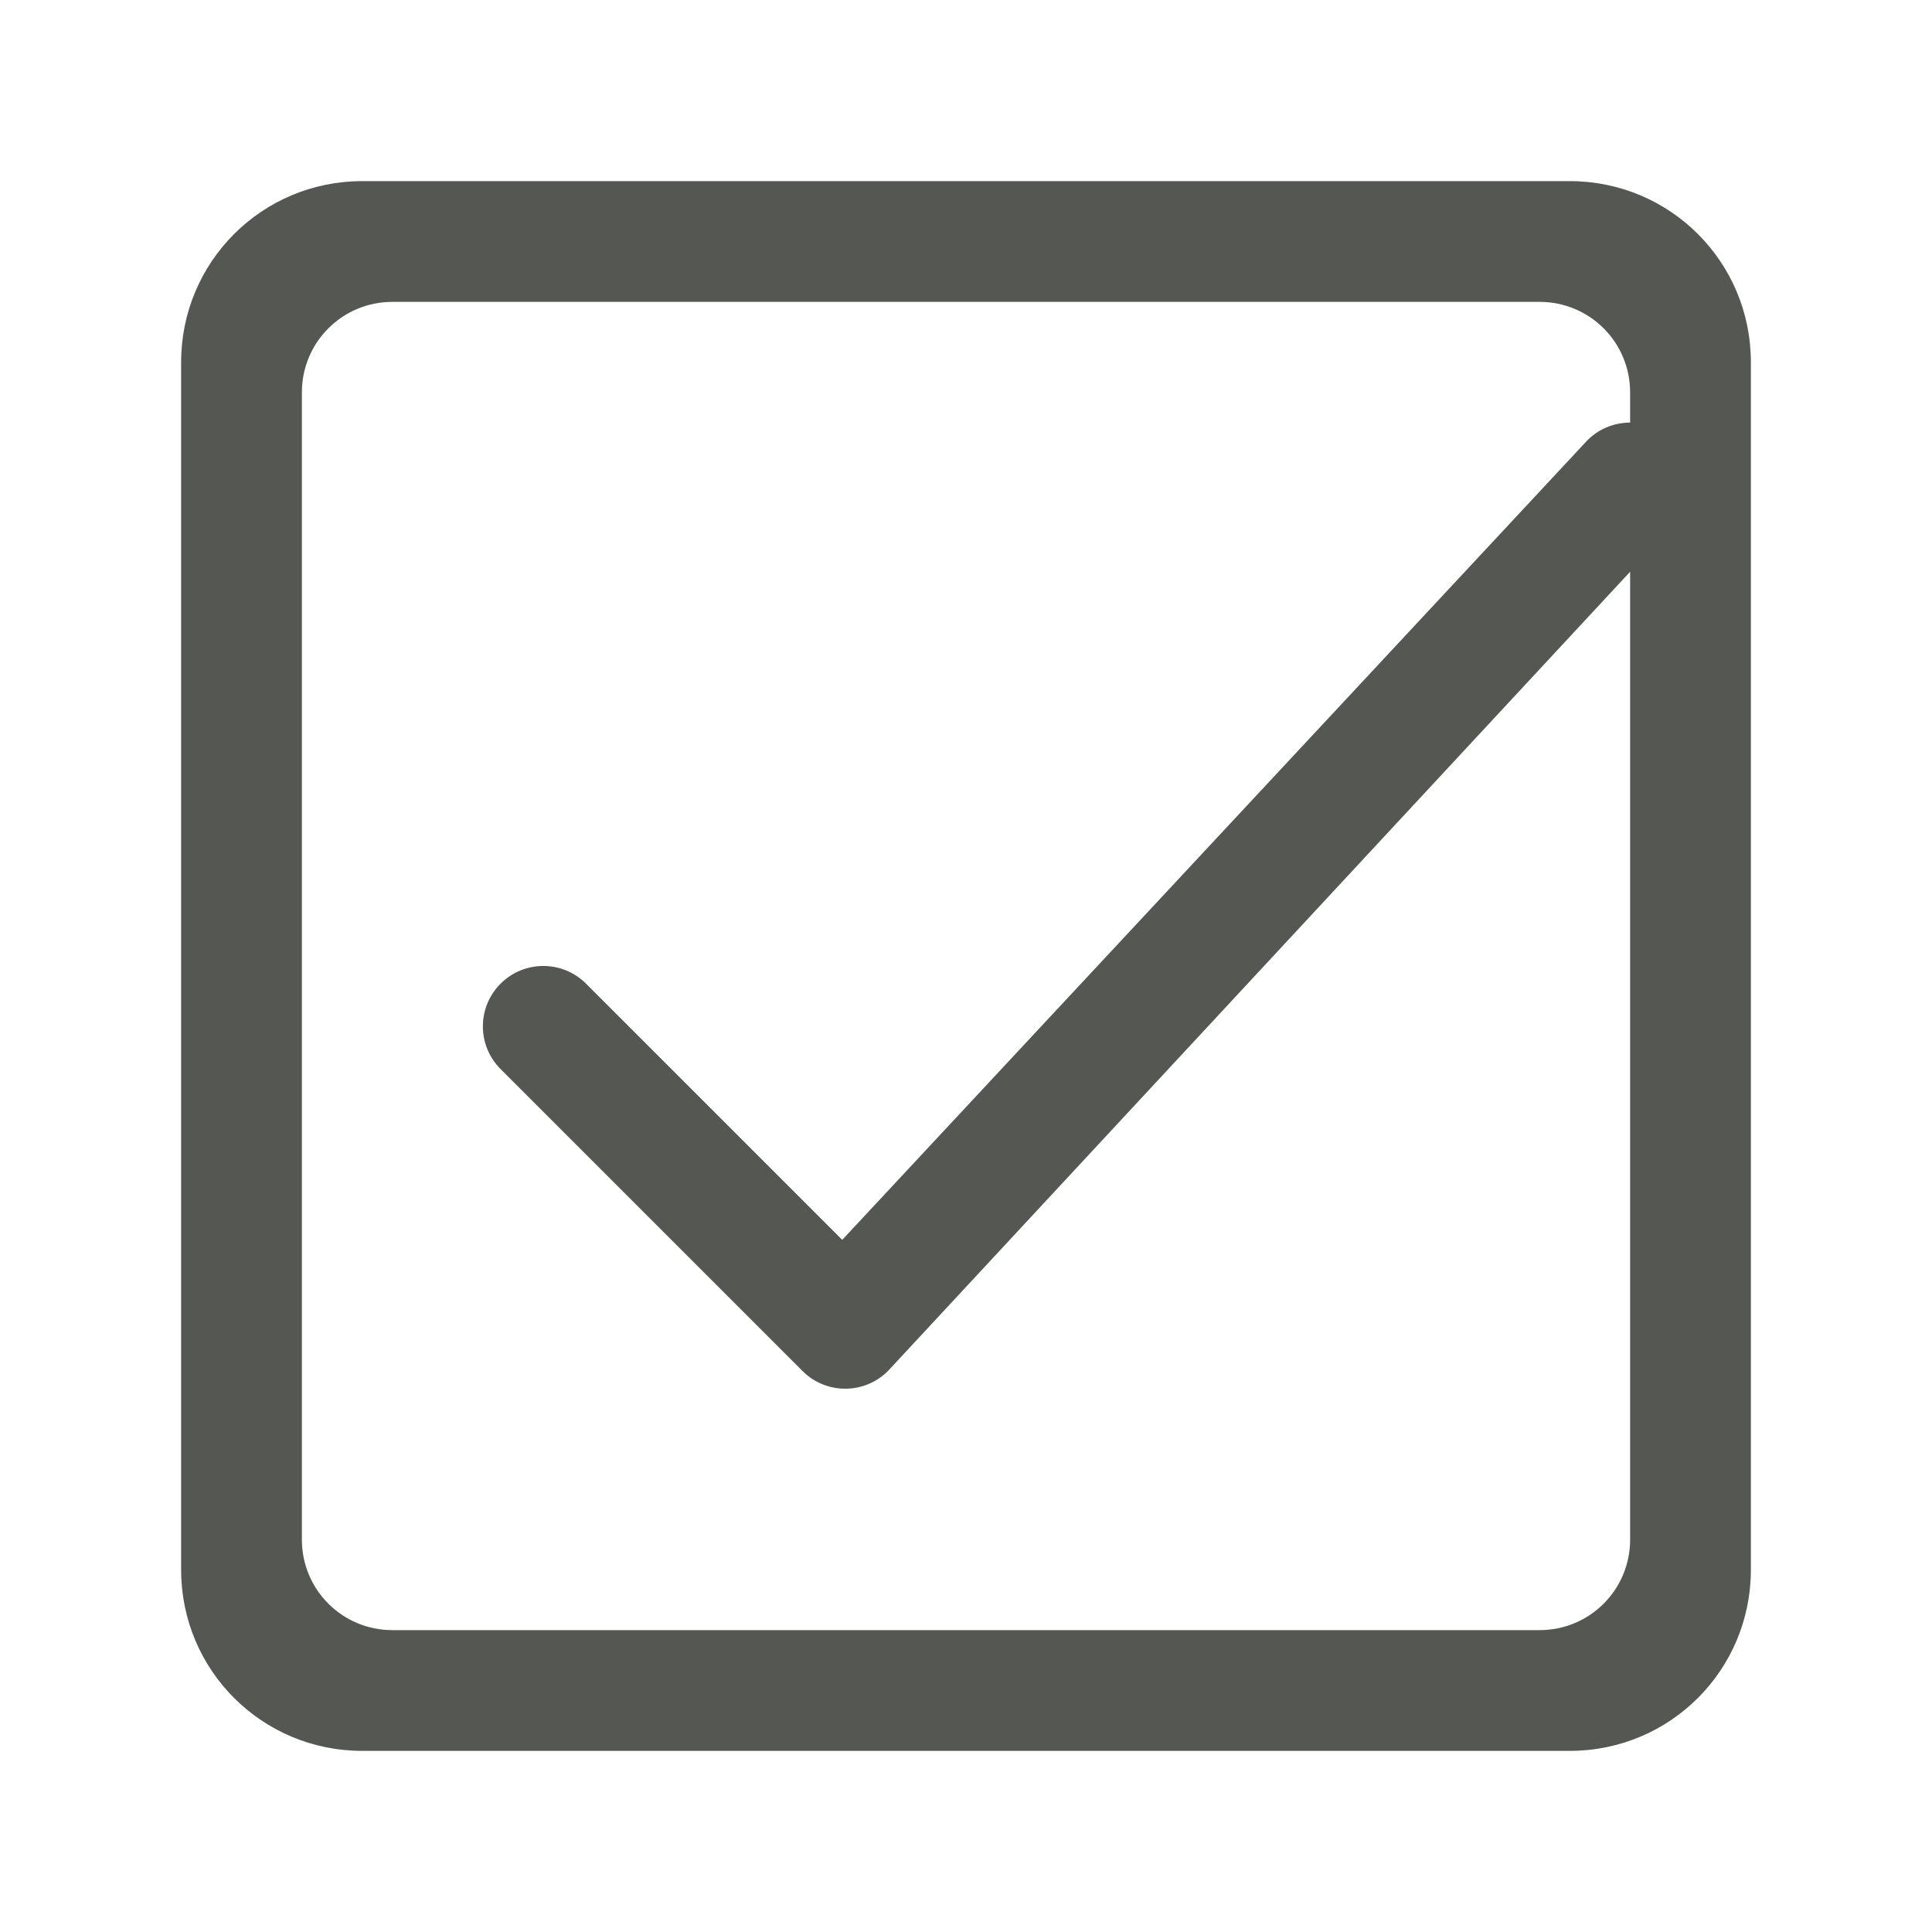 <svg height="32" viewBox="0 0 32 32" width="32" xmlns="http://www.w3.org/2000/svg"><g fill="#555753"><path d="m6 3c-1.662 0-3 1.338-3 3v20c0 1.662 1.338 3 3 3h20c1.662 0 3-1.338 3-3v-20c0-1.662-1.338-3-3-3zm.5 2h19c.831 0 1.5.669 1.5 1.5v19c0 .831-.669 1.5-1.5 1.5h-19c-.831 0-1.5-.669-1.5-1.5v-19c0-.831.669-1.5 1.5-1.5z"/><path d="m27.753 8.659c.364-.416.322-1.048-.094-1.412-.416-.364-1.048-.322-1.412.094l-12.297 13.195-4.244-4.244c-.391-.39-1.024-.39-1.414 0-.392.391-.392 1.025 0 1.416l5 5c.409.41 1.08.387 1.461-.049z"/></g></svg>